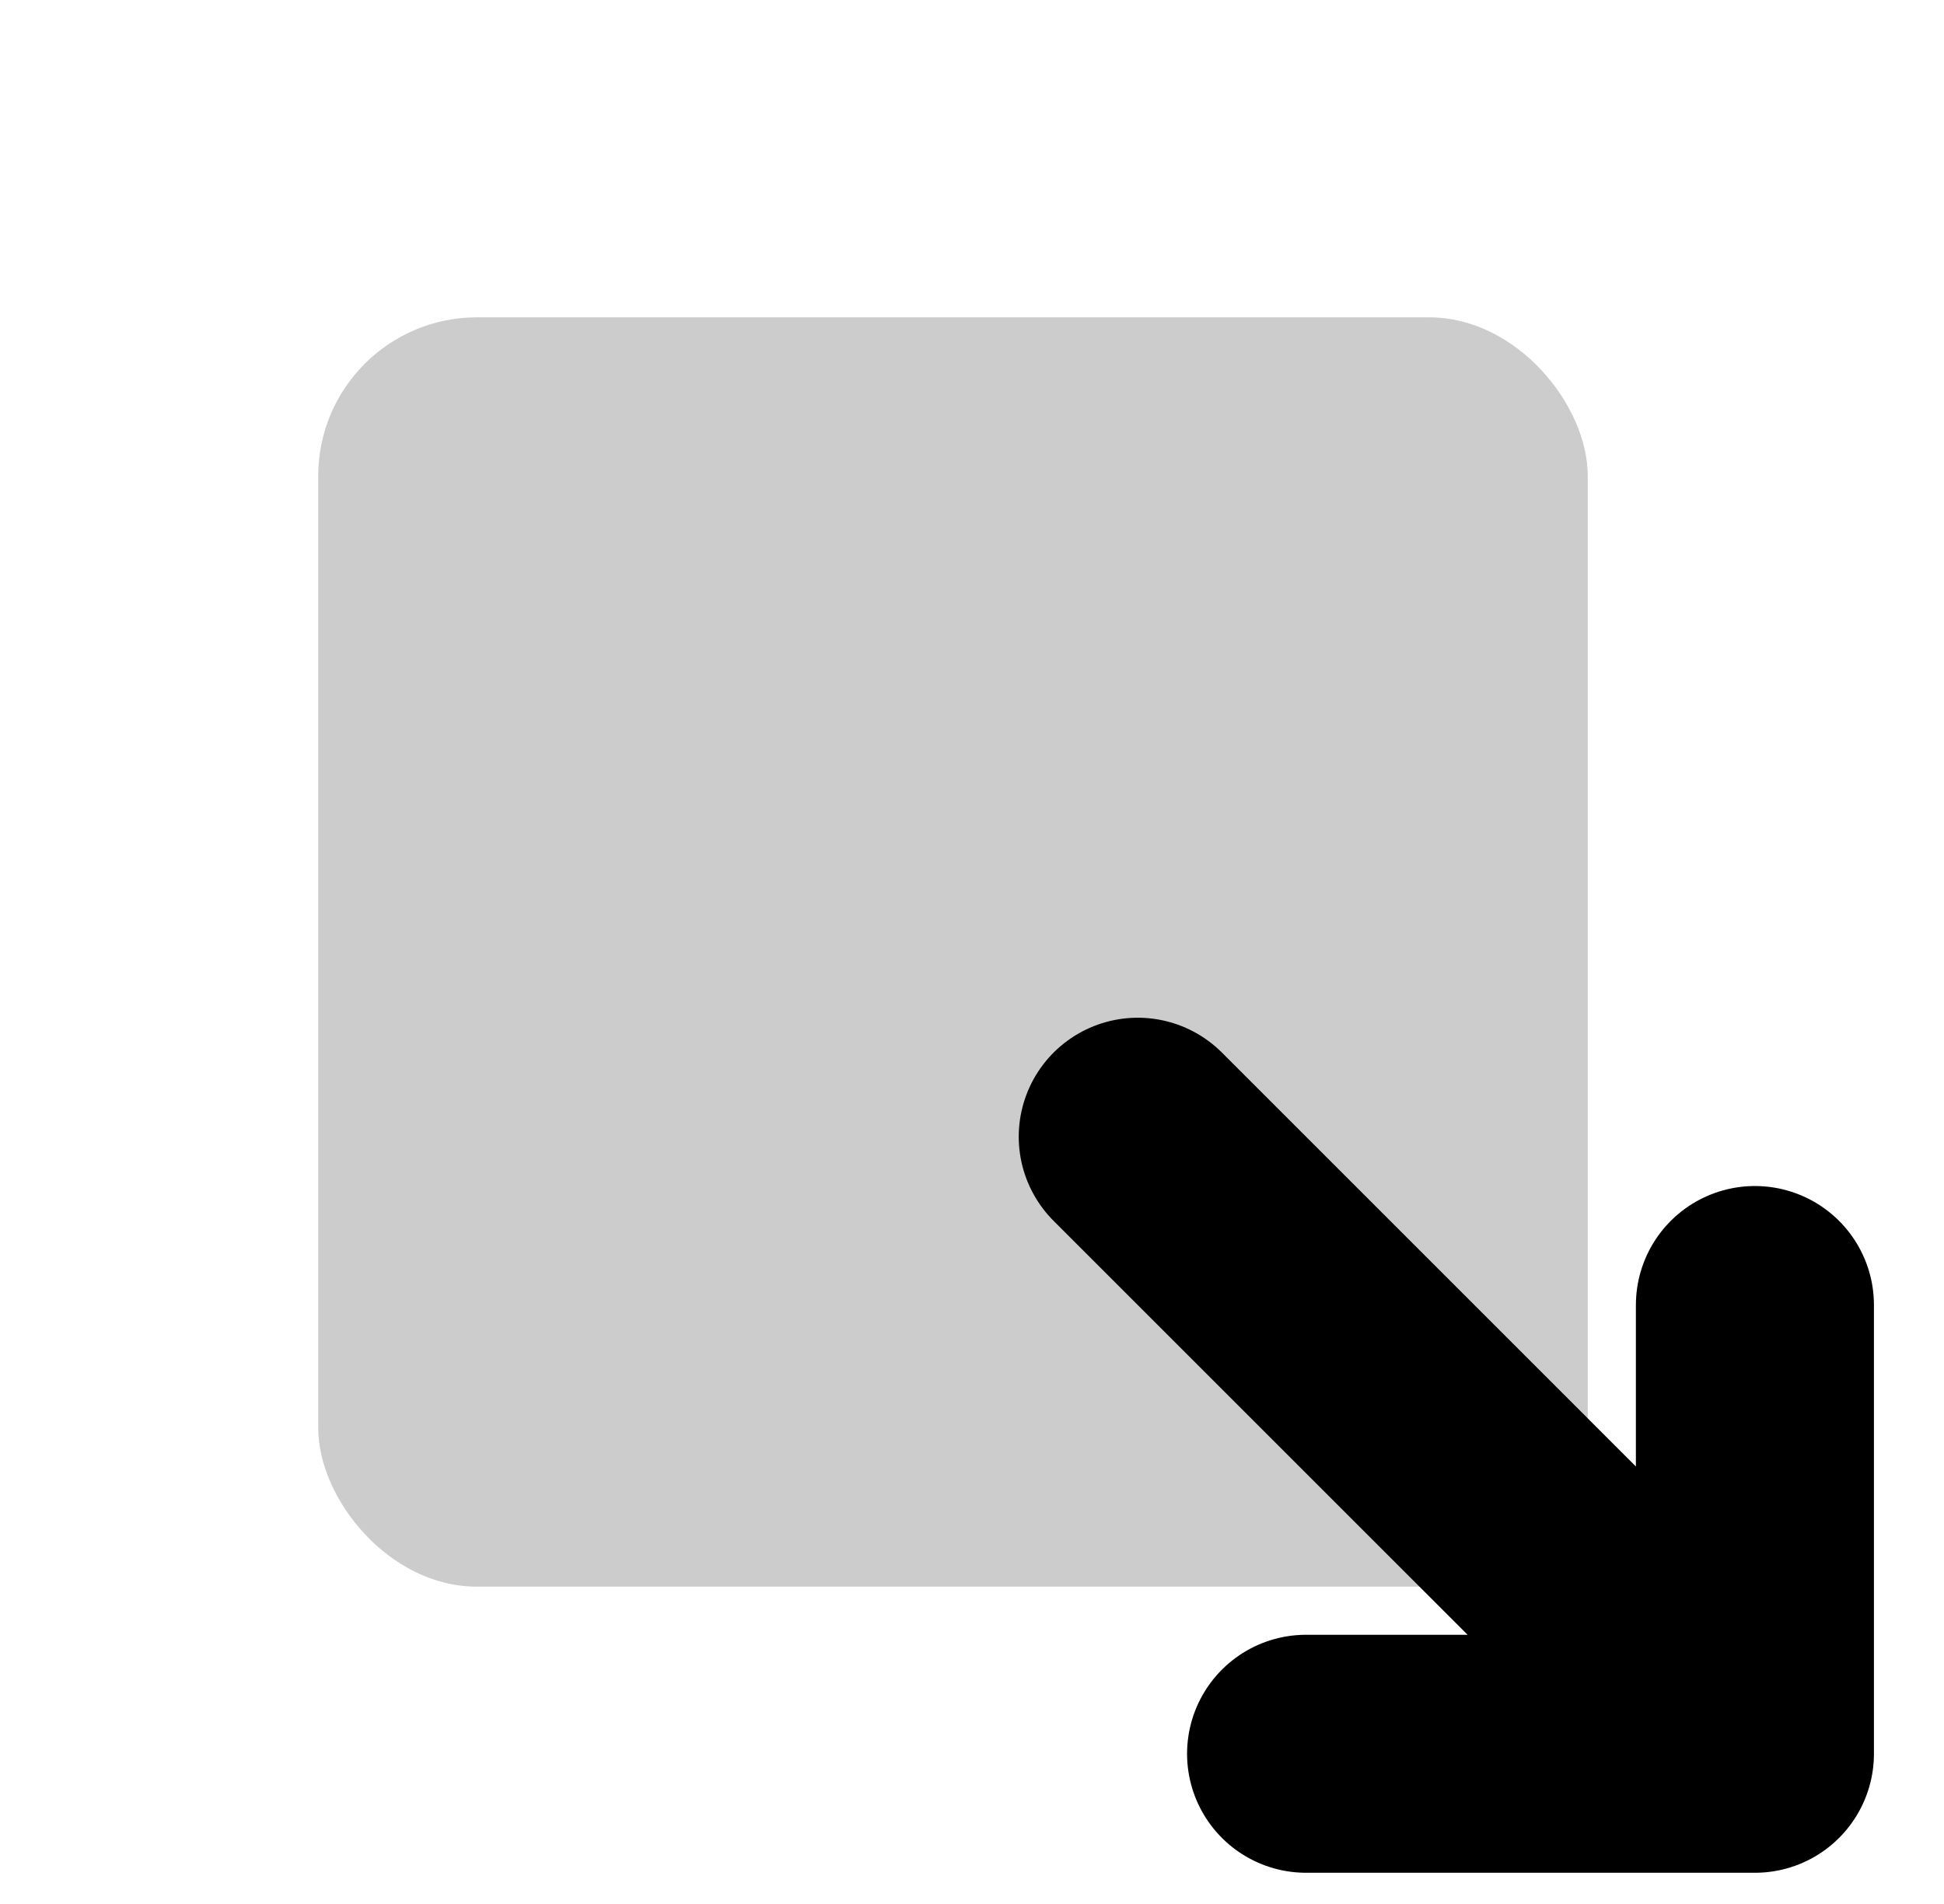 <svg width="49" height="48" viewBox="0 0 49 48" fill="none" xmlns="http://www.w3.org/2000/svg">
<g id="arrows/exiting-down-right" clip-path="url(#clip0_11:108)">
<rect id="Rectangle 37" opacity="0.2" x="8.021" y="8" width="32" height="32" rx="4" fill="black"/>
<path id="Vector 9" d="M28.678 28.657L44.234 44.213M44.234 44.213V32.9M44.234 44.213H32.921" stroke="black" stroke-width="6" stroke-linecap="round" stroke-linejoin="round"/>
</g>
<defs>
<clipPath id="clip0_11:108">
<rect width="48" height="48" fill="white" transform="translate(0.021)"/>
</clipPath>
</defs>
</svg>
